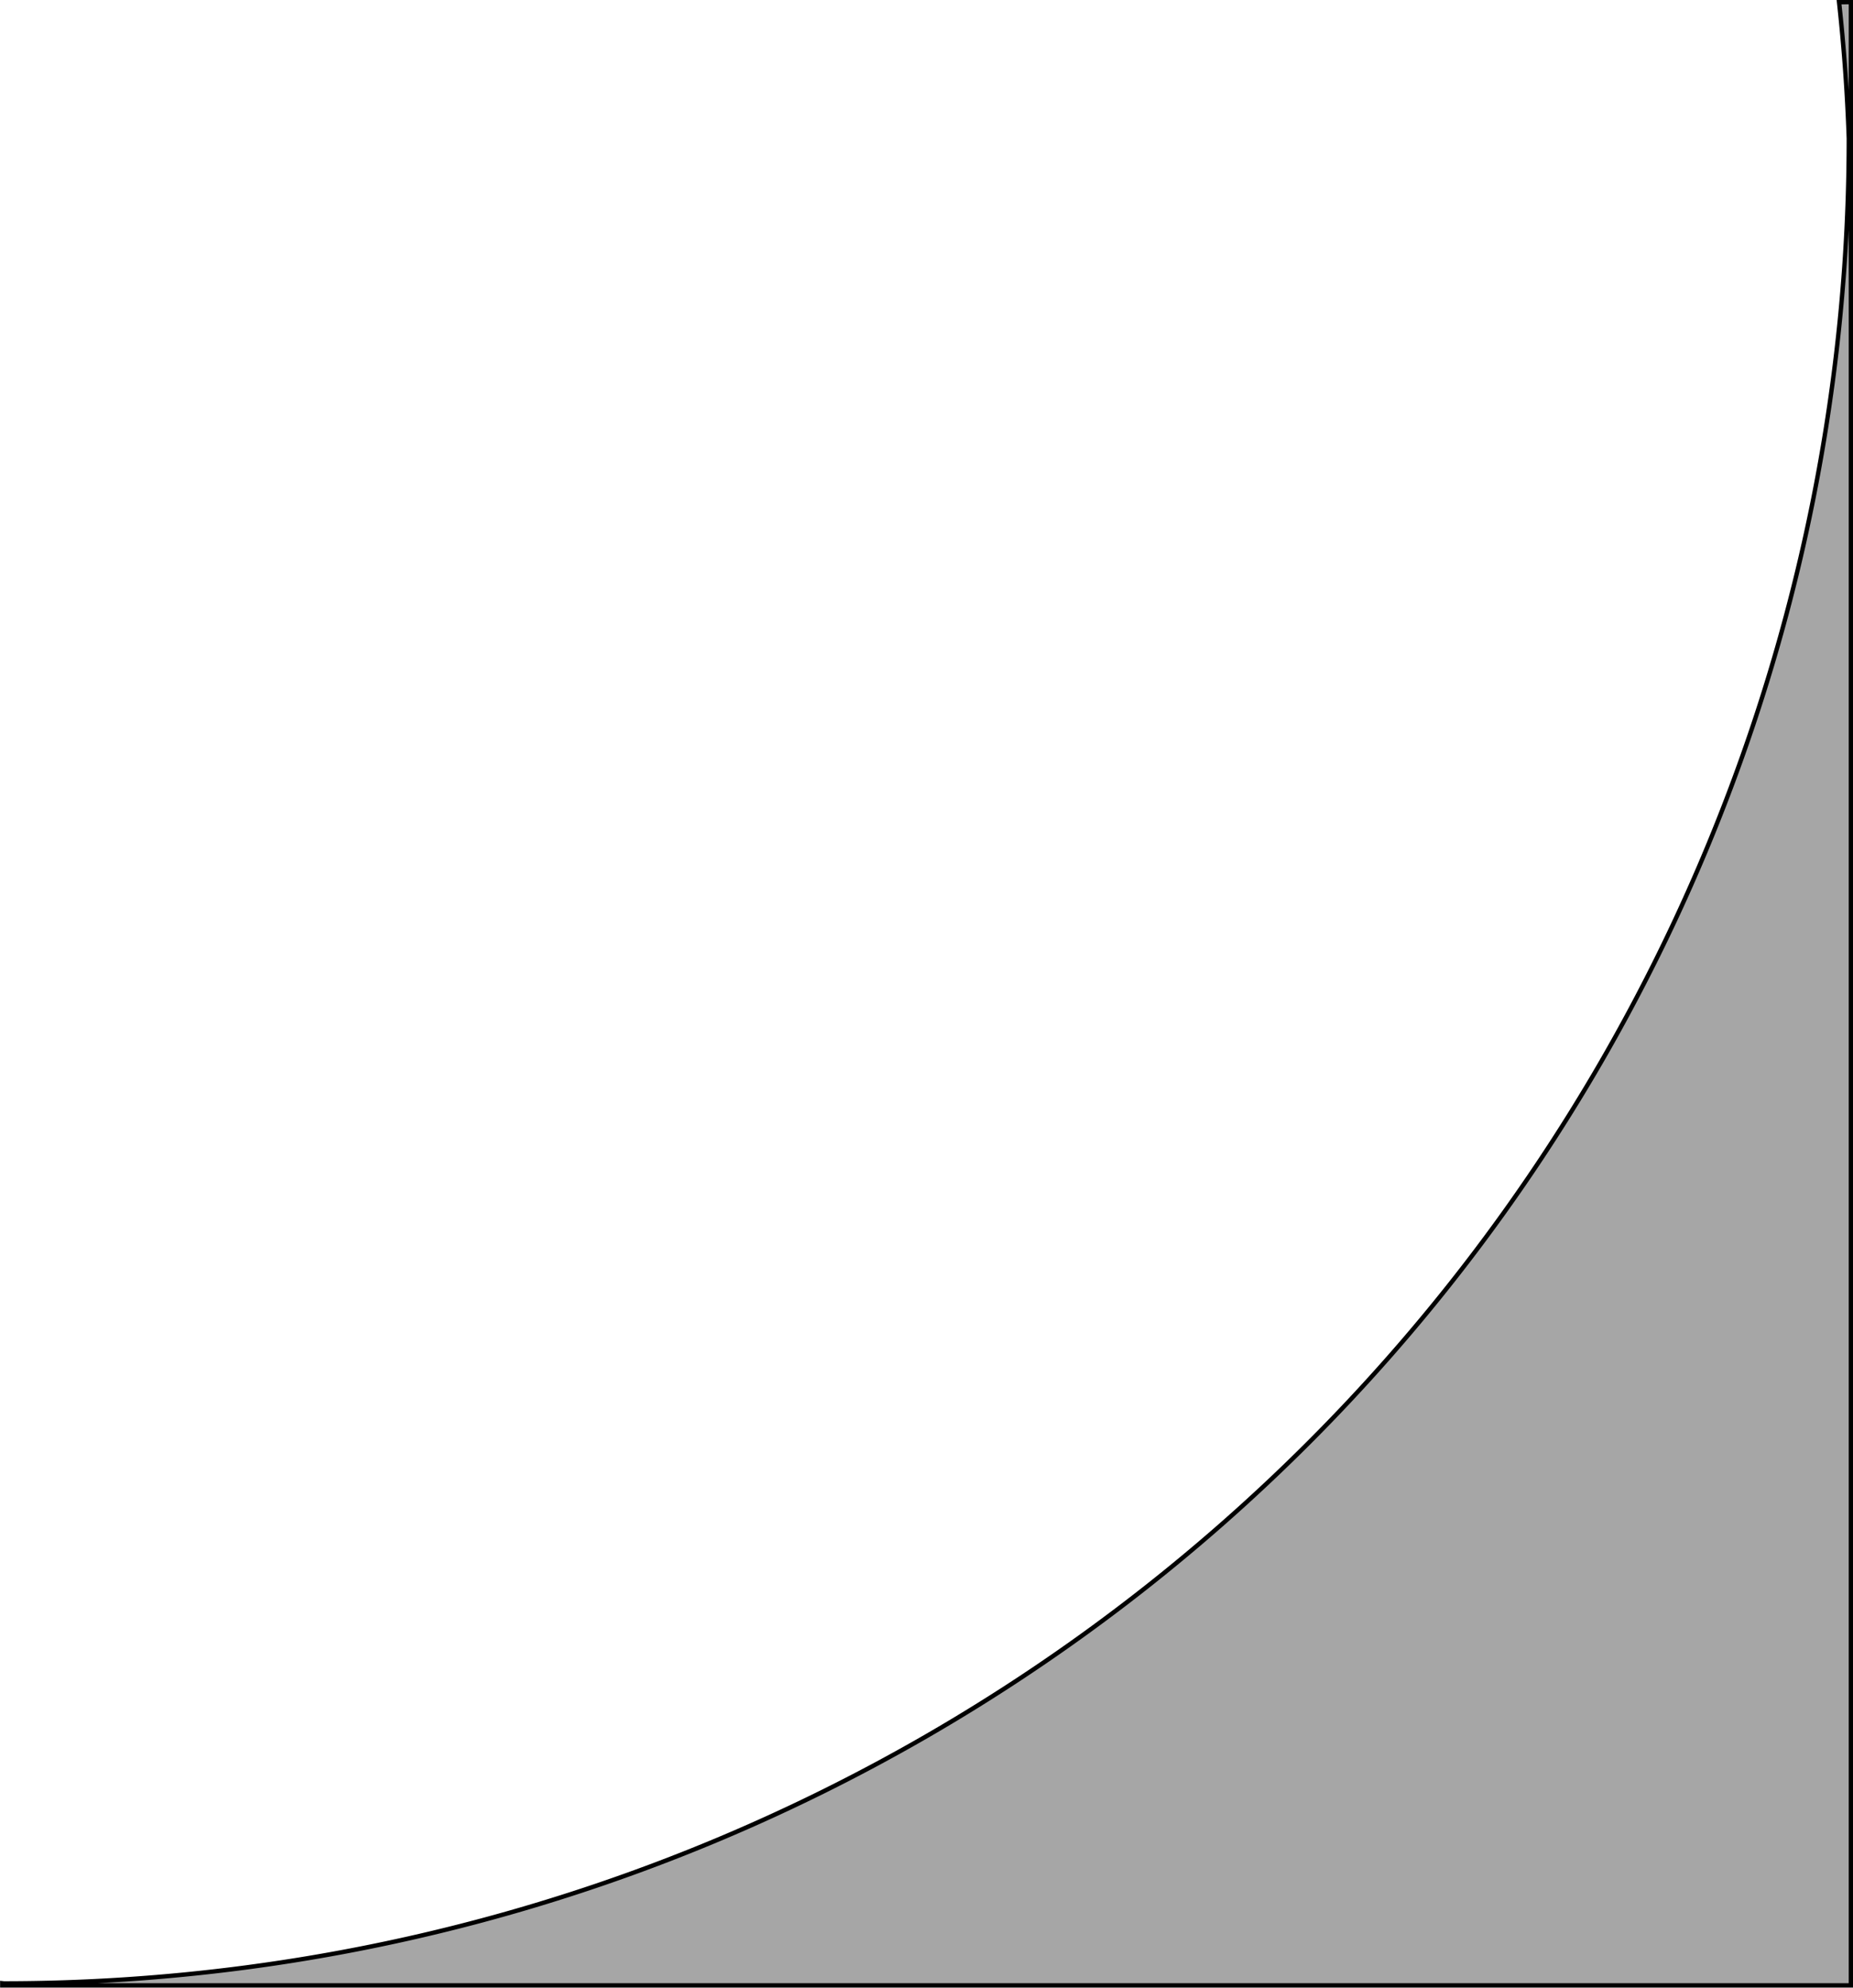 <?xml version="1.0" encoding="UTF-8" standalone="no"?>
<!-- Created with Inkscape (http://www.inkscape.org/) -->

<svg
   width="20.35mm"
   height="21.828mm"
   viewBox="0 0 20.35 21.828"
   version="1.1"
   id="svg1"
   xmlns="http://www.w3.org/2000/svg"
   xmlns:svg="http://www.w3.org/2000/svg">
  <defs
     id="defs1" />
  <g
     id="layer1"
     transform="translate(-95.05,-142.939)">
    <path
       style="fill:#9e9e9e;fill-opacity:0.915;stroke:#000000;stroke-width:0.048;stroke-dasharray:none"
       d="m 115.247,142.963 a 20.26,20.26 0 0 1 0.107,1.497 20.26,20.26 0 0 1 -20.26,20.26 20.26,20.26 0 0 1 -0.019,-0.002 v 0.024 h 20.302 v -21.78 z"
       id="path7" />
  </g>
</svg>
